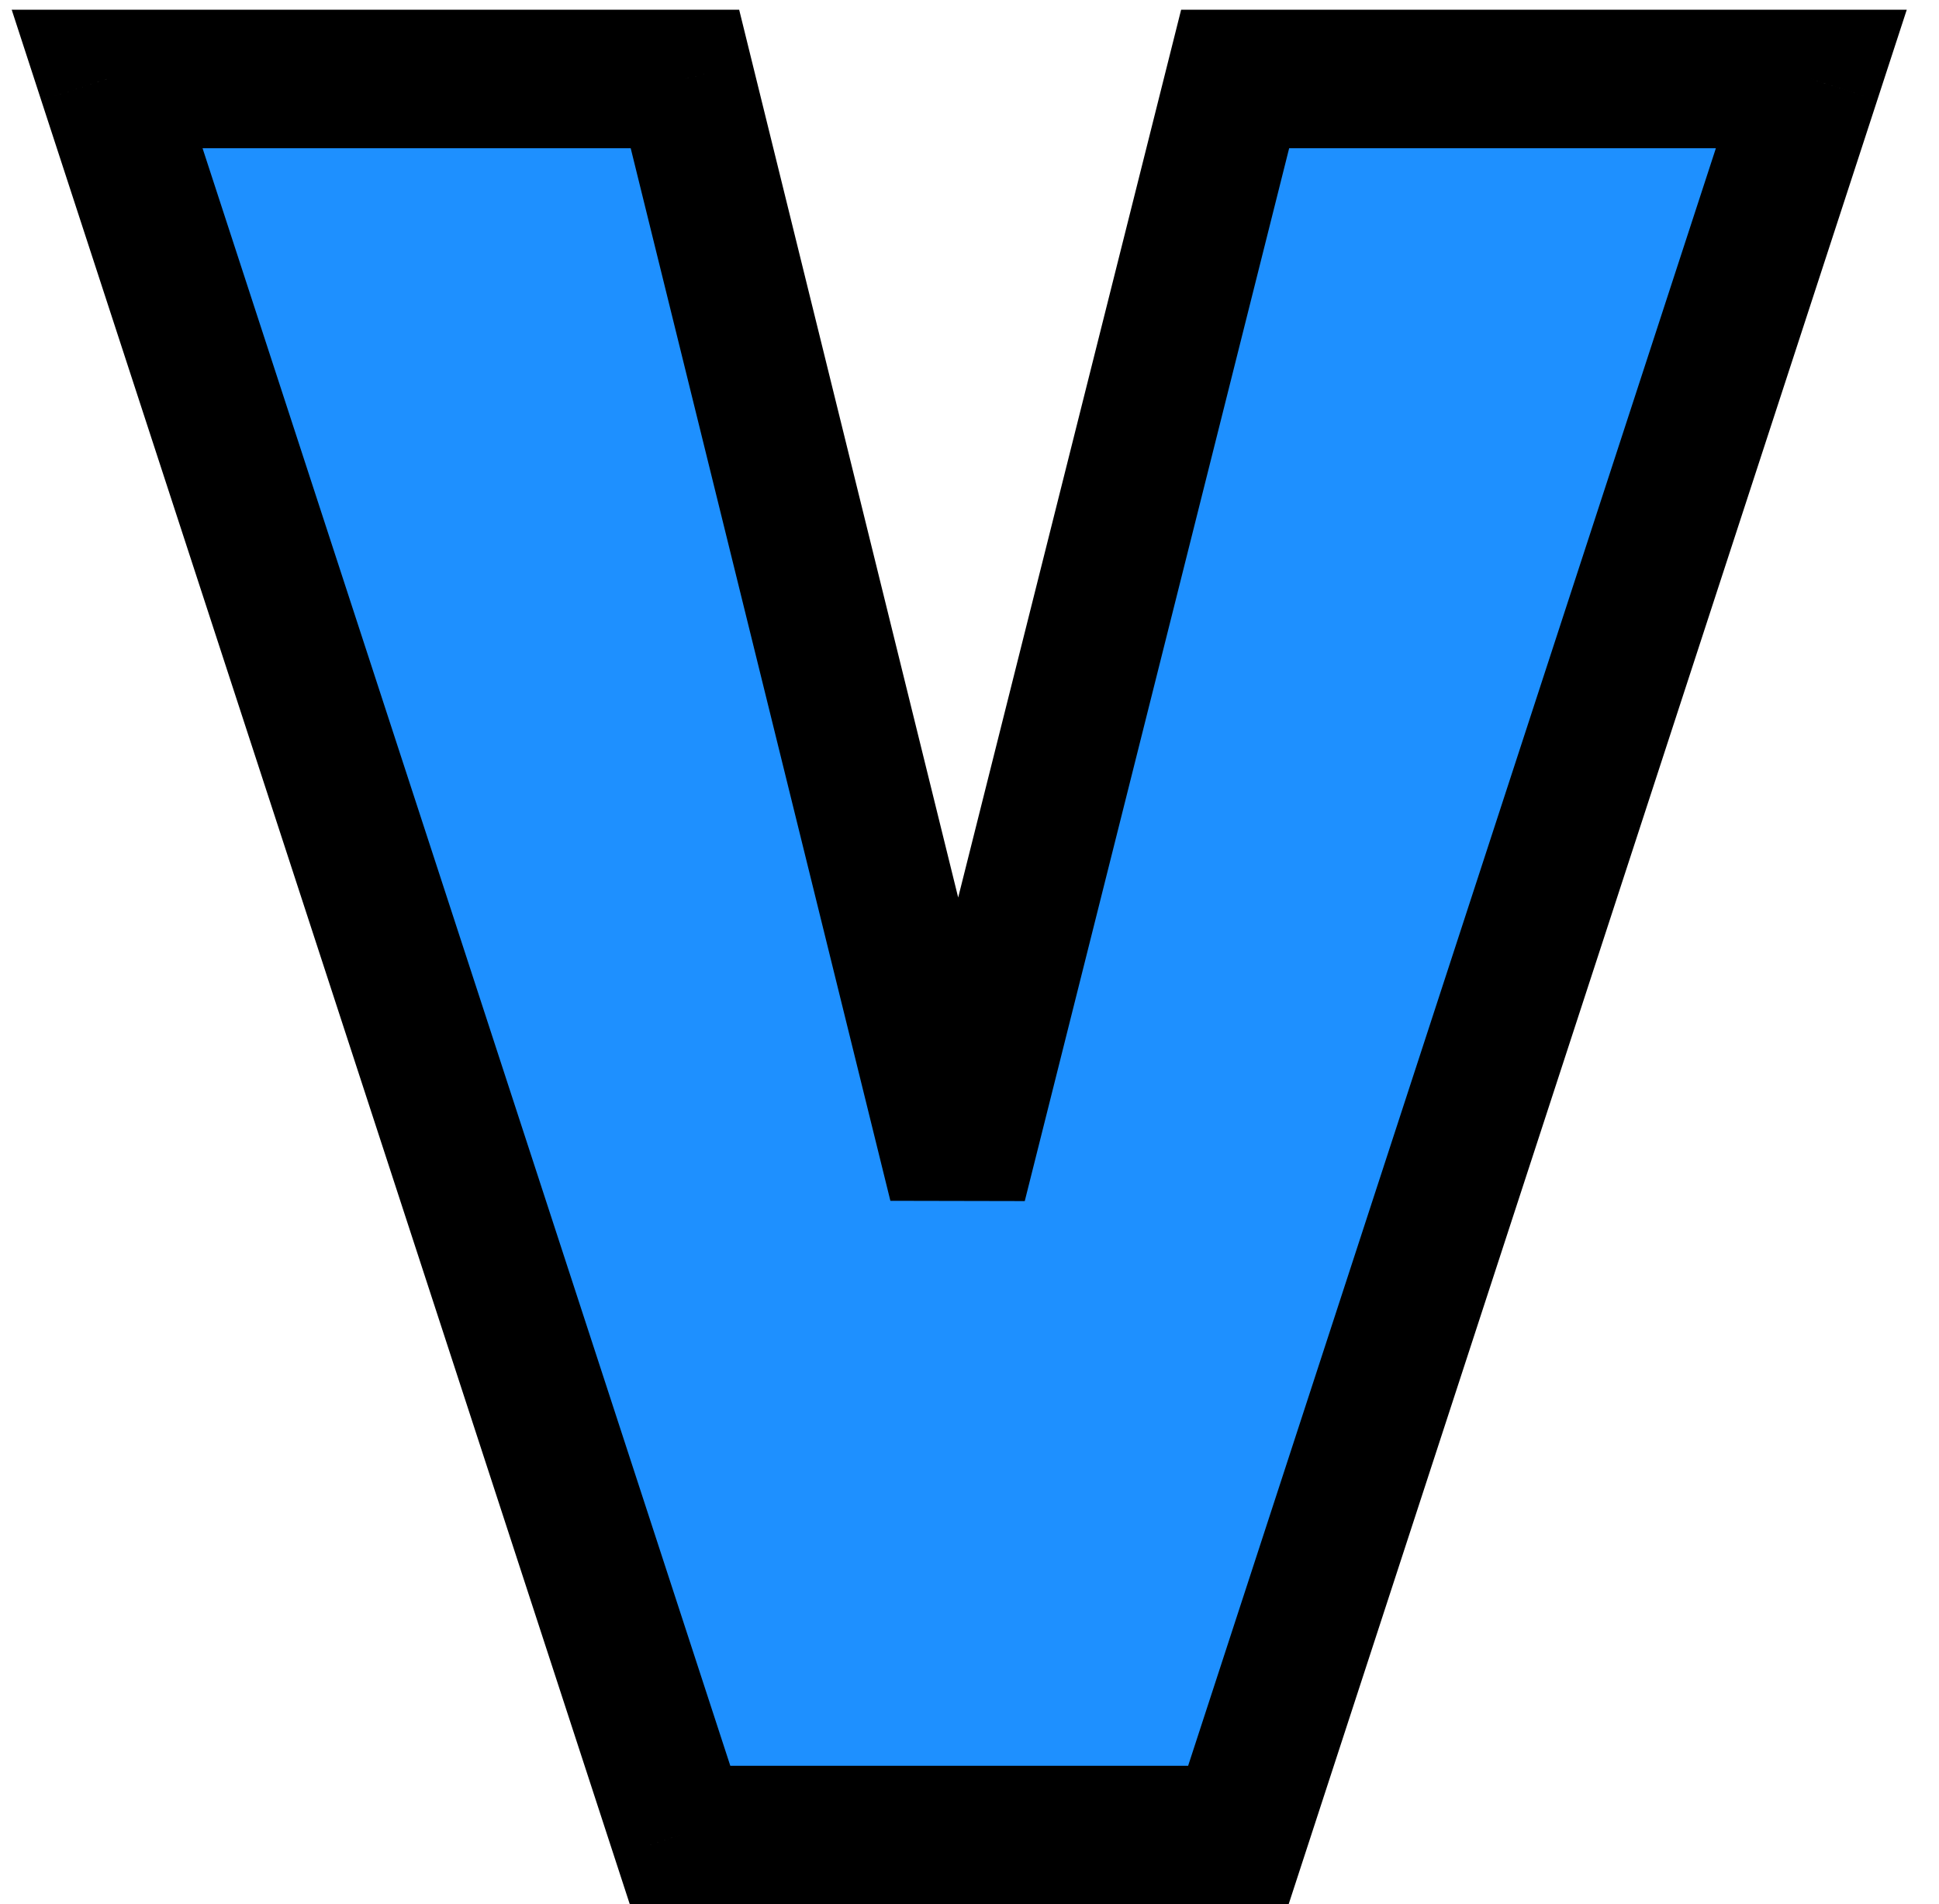 <svg width="56" height="55" viewBox="0 0 56 55" fill="none" xmlns="http://www.w3.org/2000/svg">
<path d="M27.656 34.203L35.672 2.281H52.312L35.766 53H19.641L3.094 2.281H19.781L27.656 34.203Z" fill="#1E90FF"/>
<path d="M27.656 34.203L25.715 34.682L29.596 34.69L27.656 34.203ZM35.672 2.281V0.281H34.112L33.732 1.794L35.672 2.281ZM52.312 2.281L54.214 2.902L55.069 0.281H52.312V2.281ZM35.766 53V55H37.217L37.667 53.62L35.766 53ZM19.641 53L17.739 53.62L18.189 55H19.641V53ZM3.094 2.281V0.281H0.338L1.192 2.902L3.094 2.281ZM19.781 2.281L21.723 1.802L21.348 0.281H19.781V2.281ZM29.596 34.69L37.612 2.768L33.732 1.794L25.716 33.716L29.596 34.69ZM35.672 4.281H52.312V0.281H35.672V4.281ZM50.411 1.661L33.864 52.38L37.667 53.62L54.214 2.902L50.411 1.661ZM35.766 51H19.641V55H35.766V51ZM21.542 52.38L4.995 1.661L1.192 2.902L17.739 53.62L21.542 52.38ZM3.094 4.281H19.781V0.281H3.094V4.281ZM17.84 2.76L25.715 34.682L29.598 33.724L21.723 1.802L17.84 2.76Z" fill="black"/>
</svg>